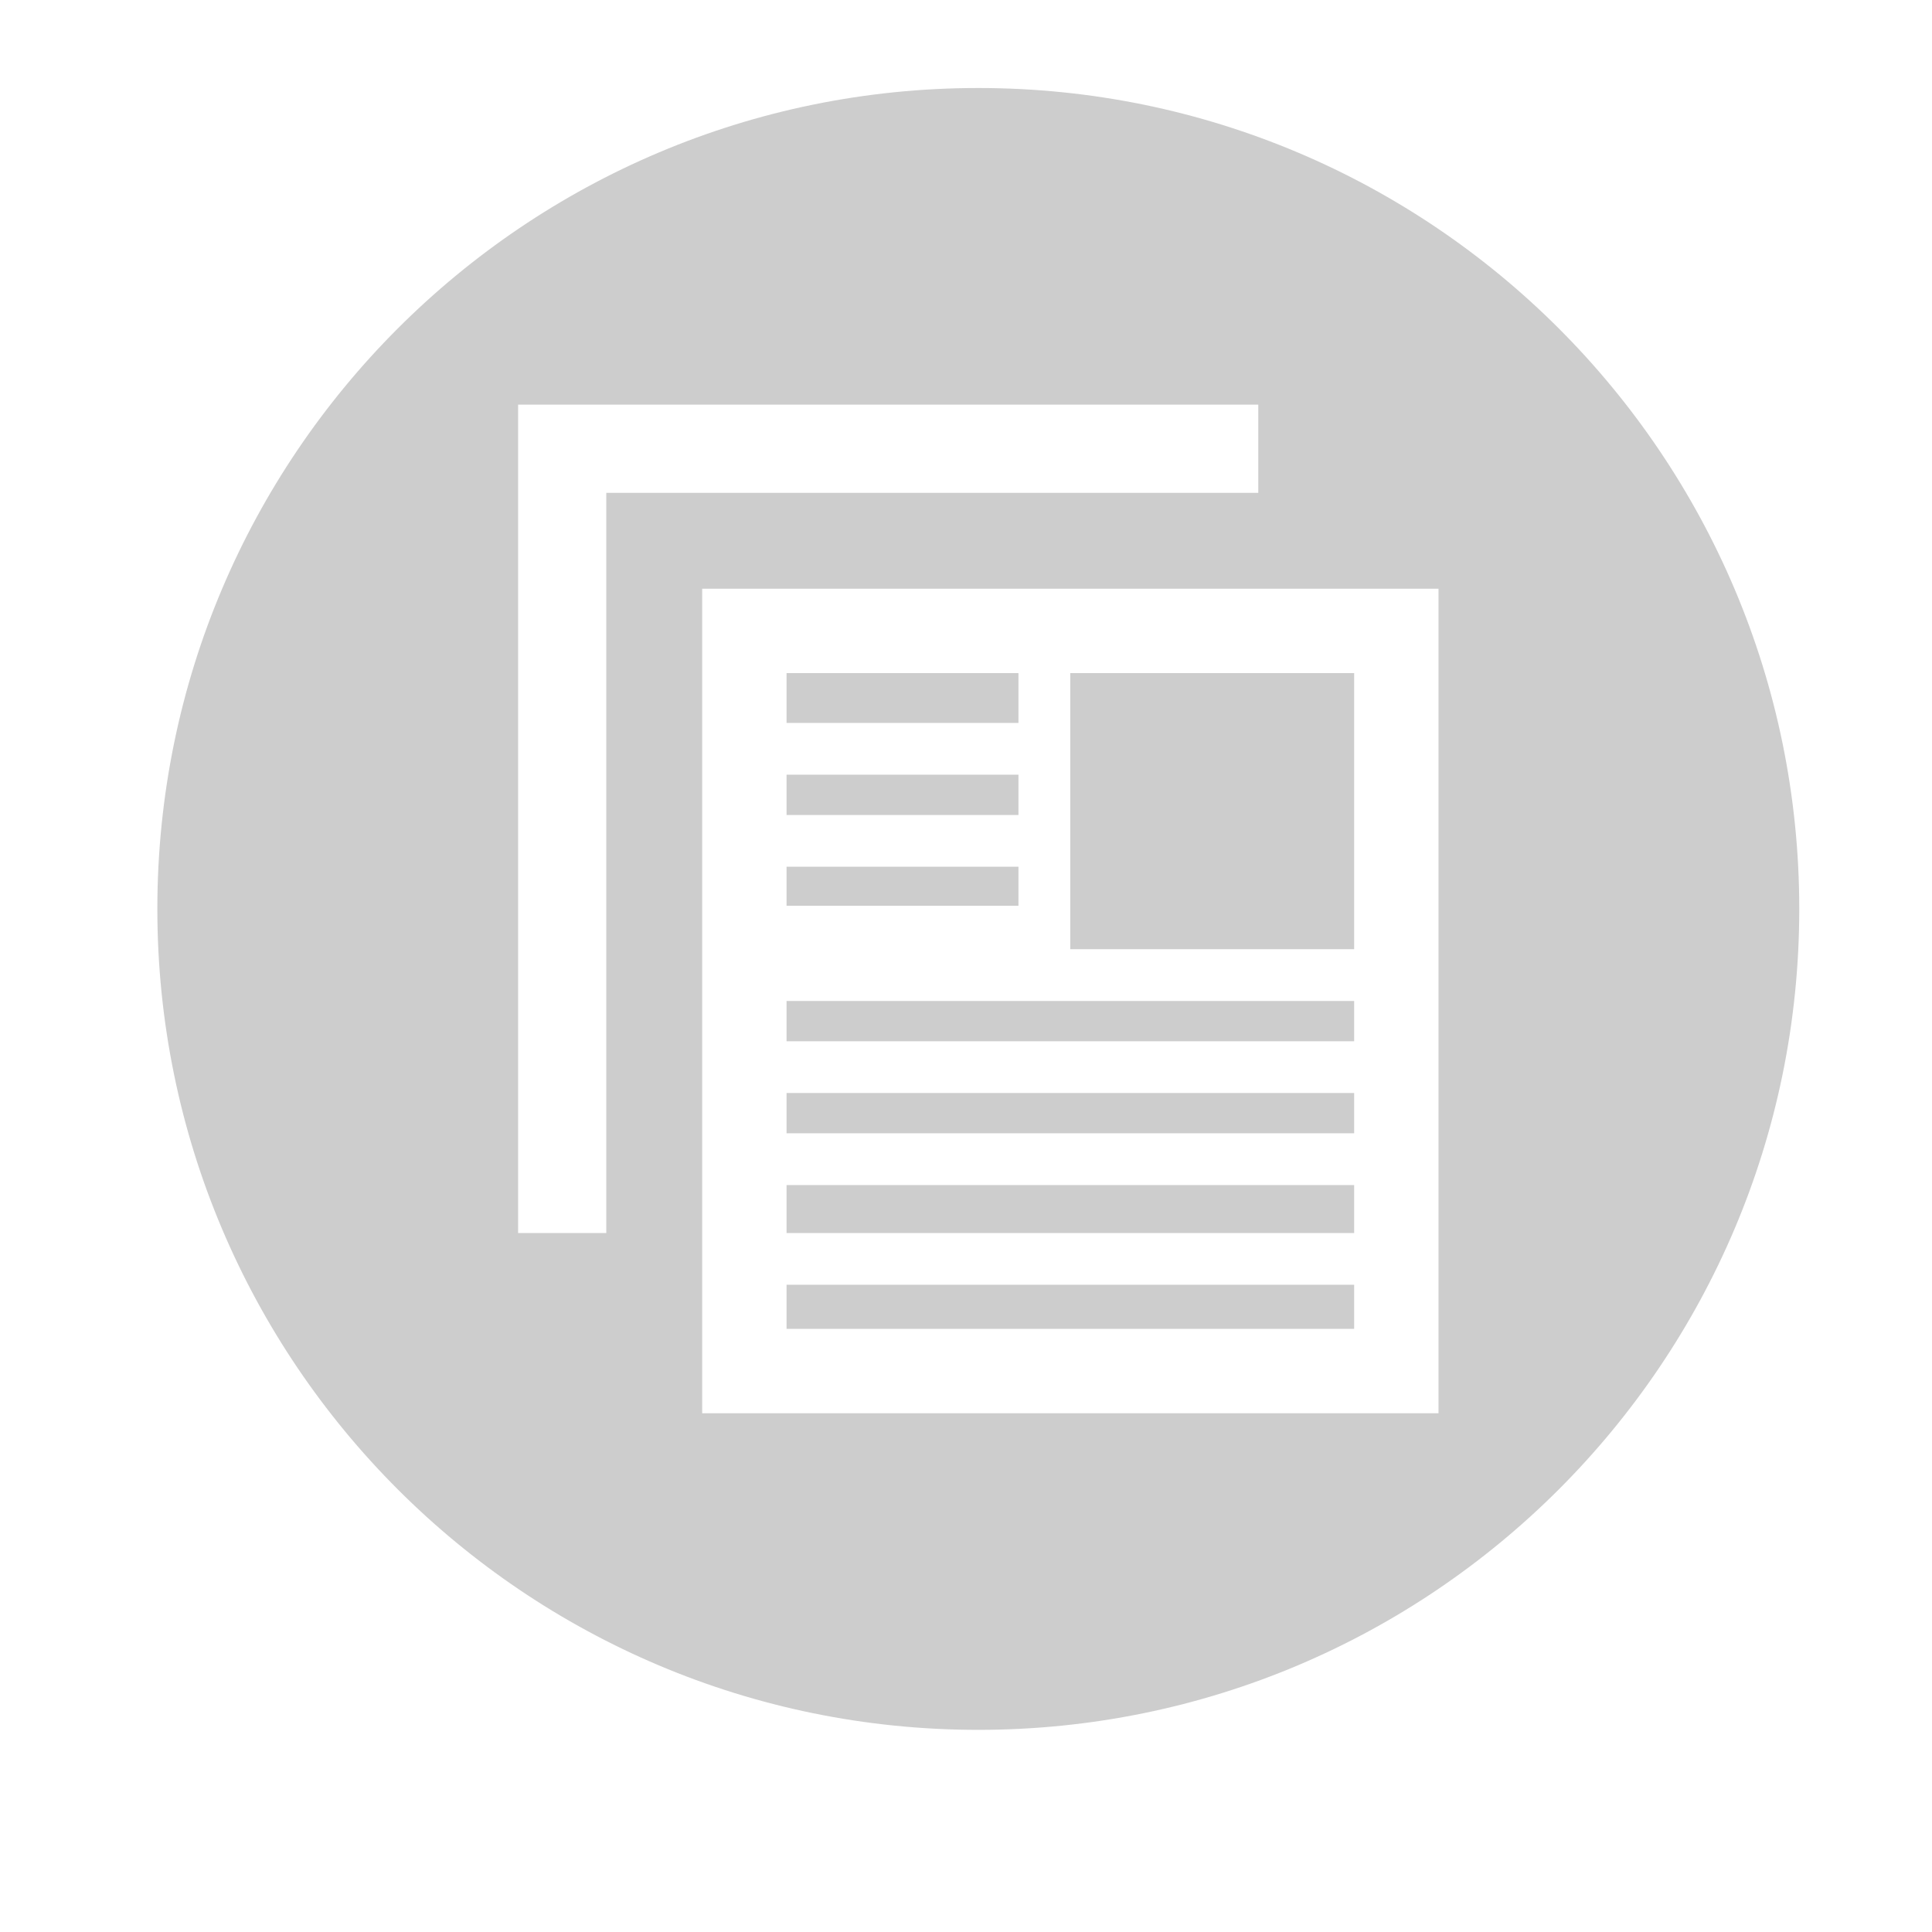 <?xml version="1.0" standalone="no"?><!DOCTYPE svg PUBLIC "-//W3C//DTD SVG 1.1//EN" "http://www.w3.org/Graphics/SVG/1.1/DTD/svg11.dtd"><svg t="1499670661715" class="icon" style="" viewBox="0 0 1000 1000" version="1.1" xmlns="http://www.w3.org/2000/svg" p-id="2397" xmlns:xlink="http://www.w3.org/1999/xlink" width="48" height="48"><defs><style type="text/css"></style></defs><path d="M407.117 664.986h293.791v22.826h-293.791v-22.827zM407.117 448.627h120.038v20.193h-120.038v-20.193zM407.117 613.381h293.791v24.819h-293.791v-24.819zM407.117 400.993h120.038v20.836h-120.038v-20.836zM407.117 348.394h120.038v25.802h-120.038v-25.802zM407.117 565.737h293.791v20.848h-293.791v-20.848zM506.371 45.55c-234.688 0-424.927 190.243-424.927 424.909s190.239 424.909 424.927 424.909c234.676 0 424.927-190.243 424.927-424.909s-190.251-424.909-424.927-424.909zM313.82 638.203h-45.655v-428.763h383.117v45.655h-337.462v383.108zM744.573 348.394v383.094h-381.125v-426.77h381.125v43.675zM553.954 348.394h146.955v142.912h-146.955v-142.912zM407.117 518.105h293.791v20.848h-293.791v-20.848z" p-id="2398" fill="#cdcdcd"></path></svg>